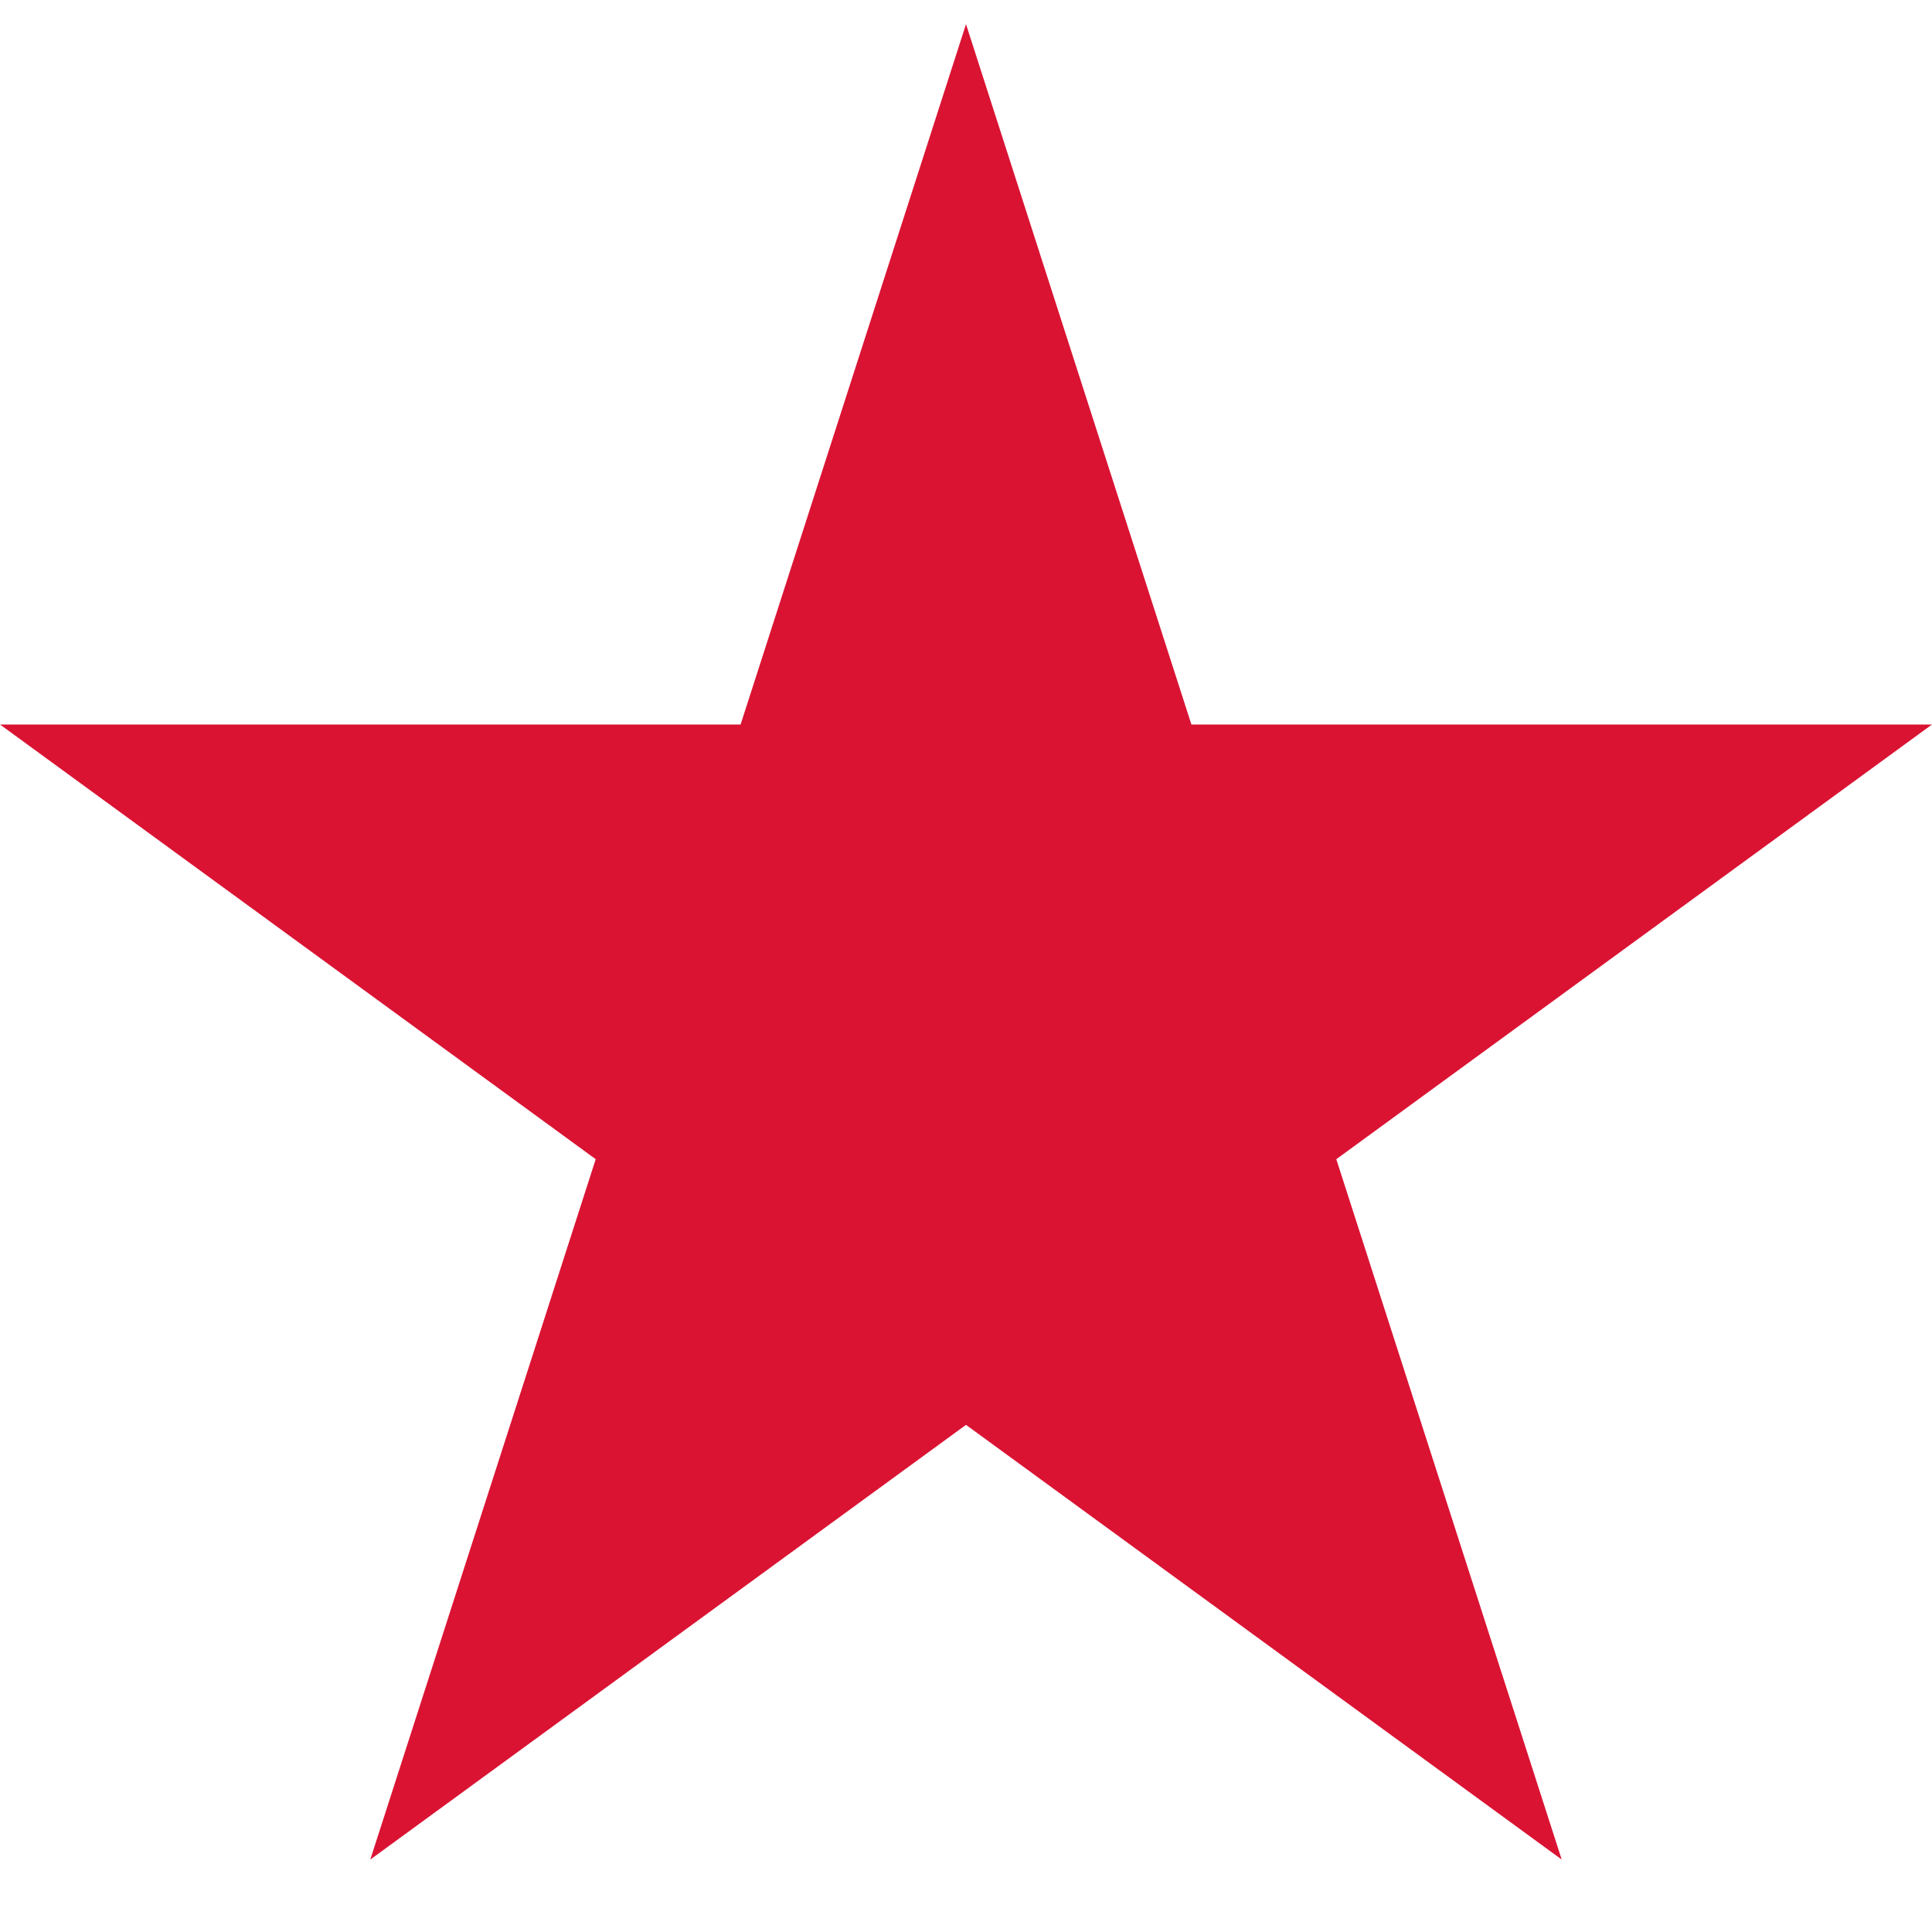 <?xml version="1.0" encoding="utf-8"?>
<!-- Generator: Adobe Illustrator 19.2.1, SVG Export Plug-In . SVG Version: 6.00 Build 0)  -->
<svg version="1.1" id="Layer_1" xmlns="http://www.w3.org/2000/svg" xmlns:xlink="http://www.w3.org/1999/xlink" x="0px" y="0px"
	 viewBox="0 0 24 24" style="enable-background:new 0 0 24 24;" xml:space="preserve">
<style type="text/css">
	.st0{fill:#DA1333;}
</style>
<path class="st0" d="M12,0.3L14.8,9H24l-7.4,5.4l2.8,8.7L12,17.7l-7.4,5.4l2.8-8.7L0,9h9.2L12,0.3z"/>
</svg>

